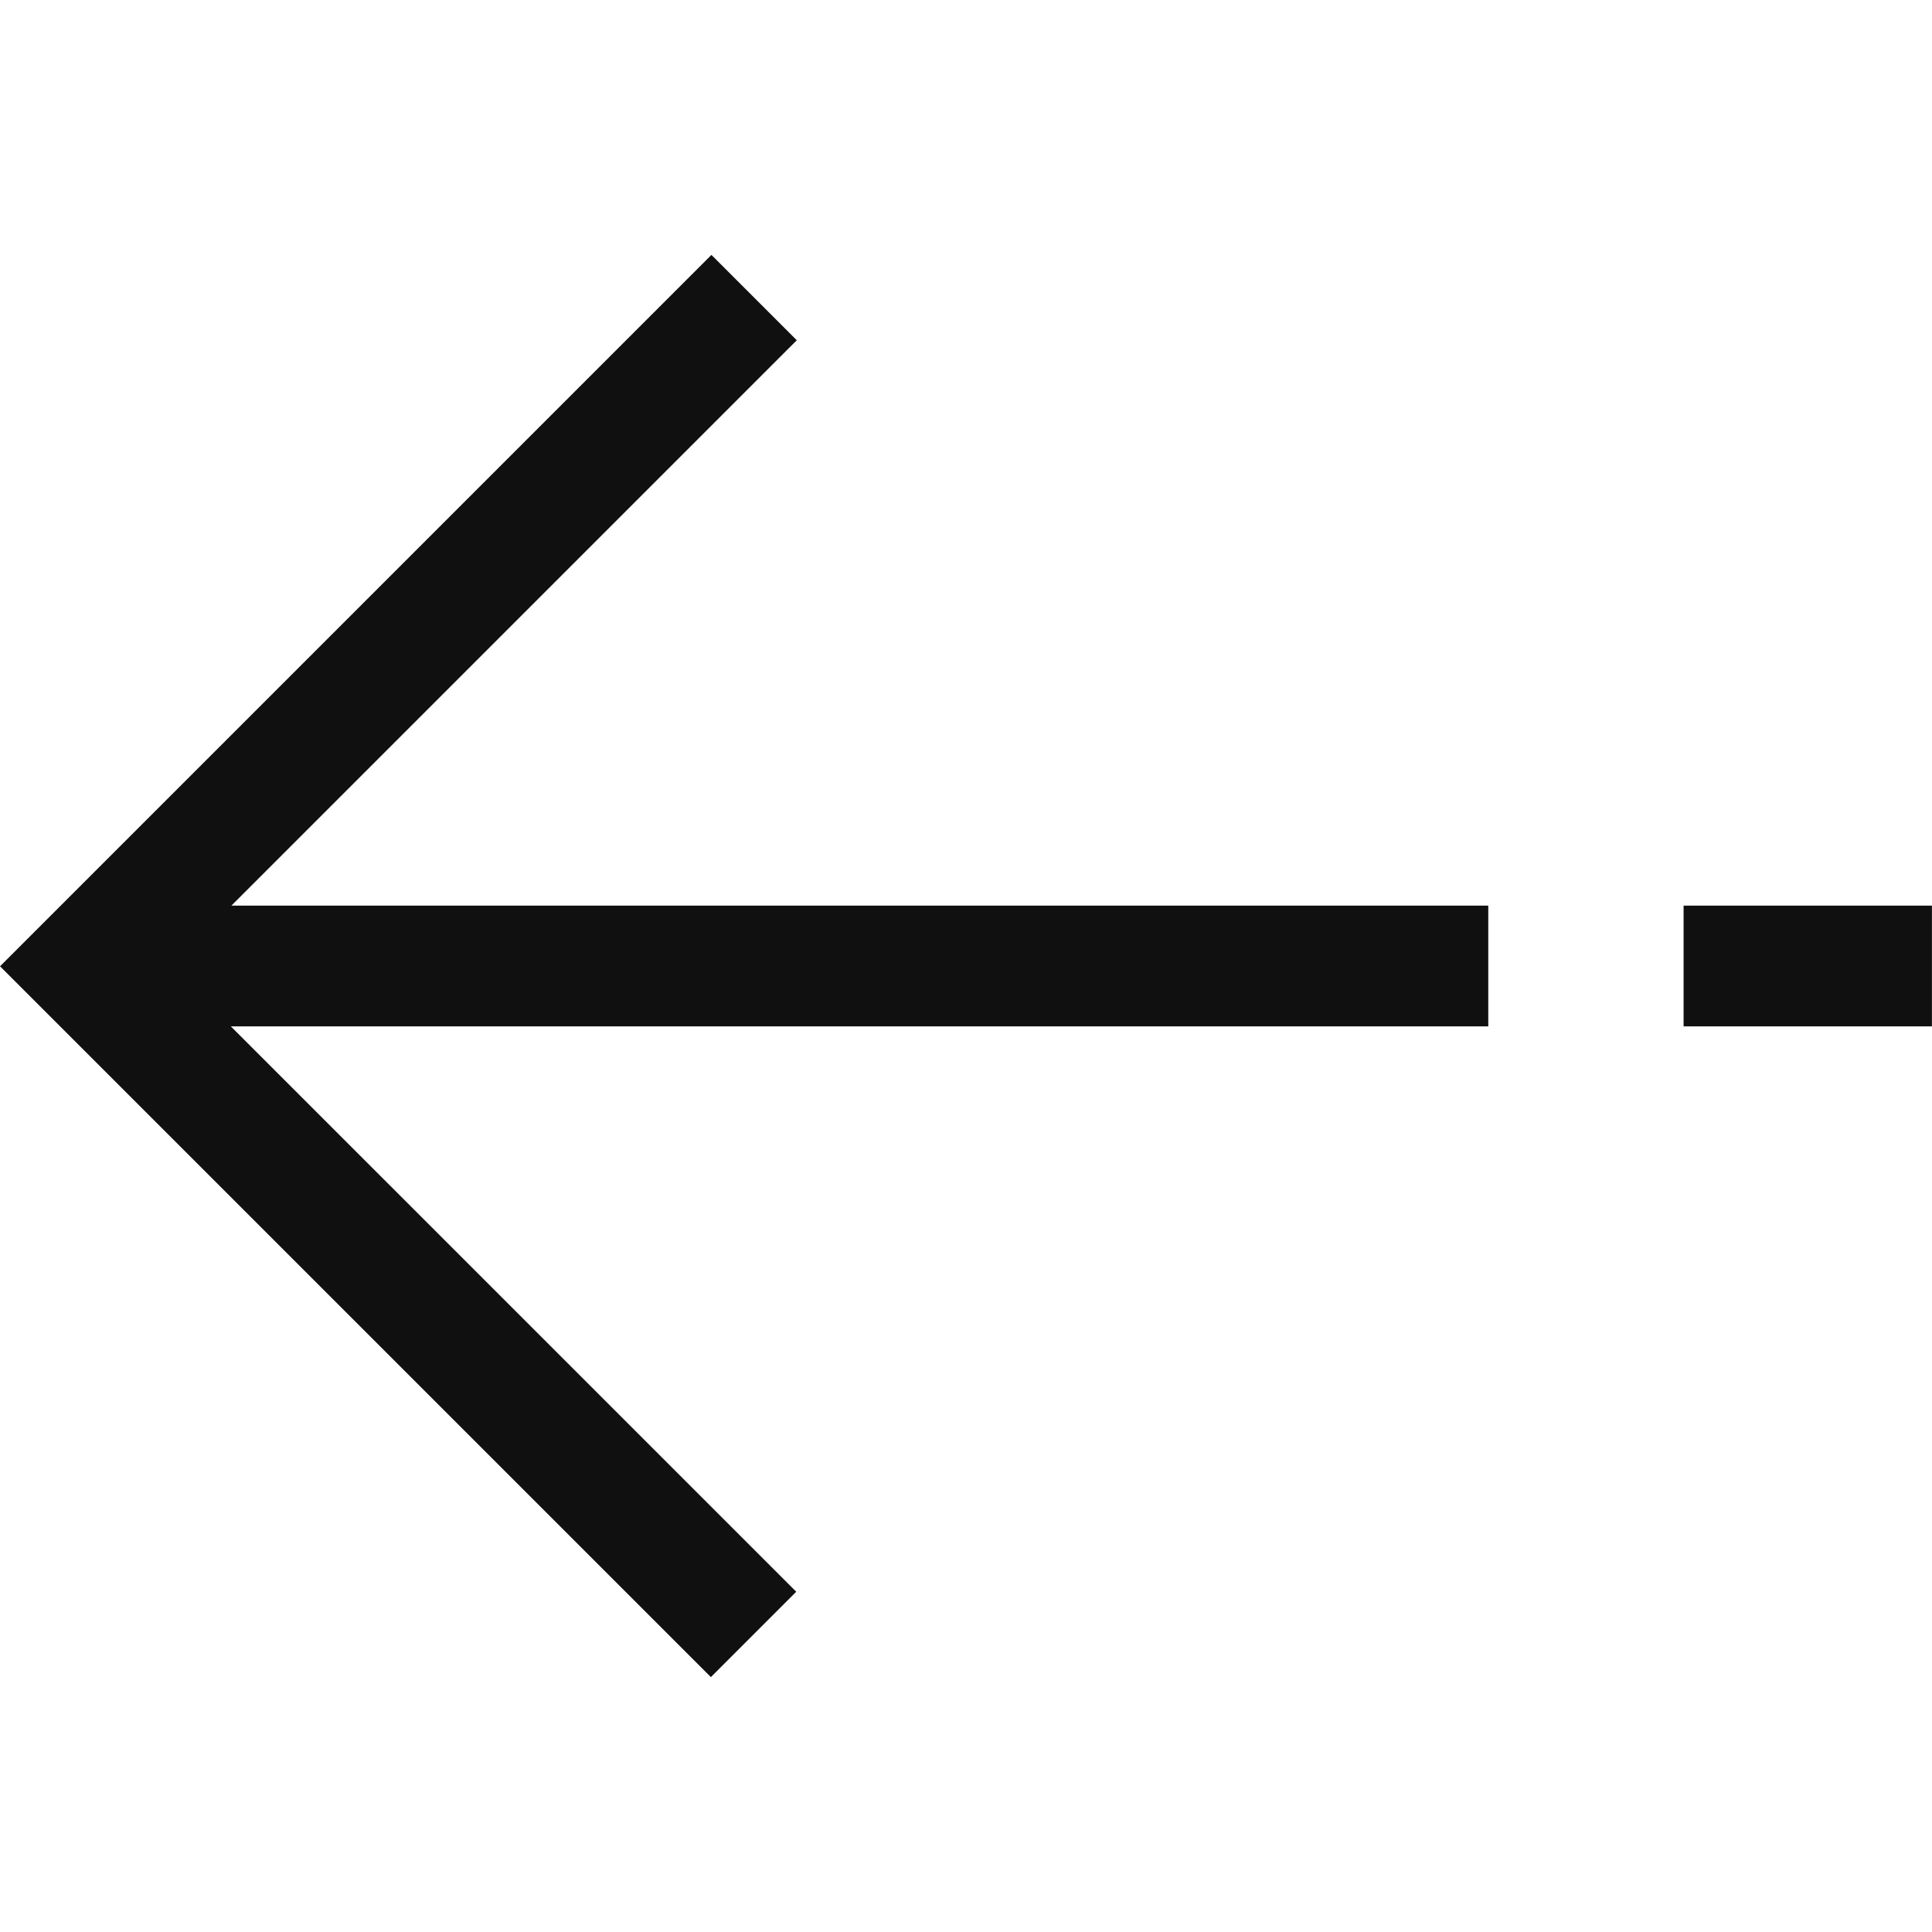 <?xml version="1.0" encoding="UTF-8"?>
<!DOCTYPE svg PUBLIC "-//W3C//DTD SVG 1.1//EN" "http://www.w3.org/Graphics/SVG/1.1/DTD/svg11.dtd">
<!-- Creator: CorelDRAW X8 -->
<svg xmlns="http://www.w3.org/2000/svg" xml:space="preserve" width="64px" height="64px" version="1.1" shape-rendering="geometricPrecision" text-rendering="geometricPrecision" image-rendering="optimizeQuality" fill-rule="evenodd" clip-rule="evenodd"
viewBox="0 0 6400000 6400000"
 xmlns:xlink="http://www.w3.org/1999/xlink">
 <g id="Warstwa_x0020_1">
  <g id="_2194166391968">
   <polygon fill="#101010" fill-rule="nonzero" points="764655,3399963 4930100,3399963 4930100,3000037 766545,3000037 2639442,1127140 2356683,844380 118,3200945 2354911,5555620 2637670,5272860 "/>
   <polygon fill="#101010" points="5577116,3000037 6399764,3000037 6399764,3399963 5577116,3399963 "/>
  </g>
 </g>
</svg>

